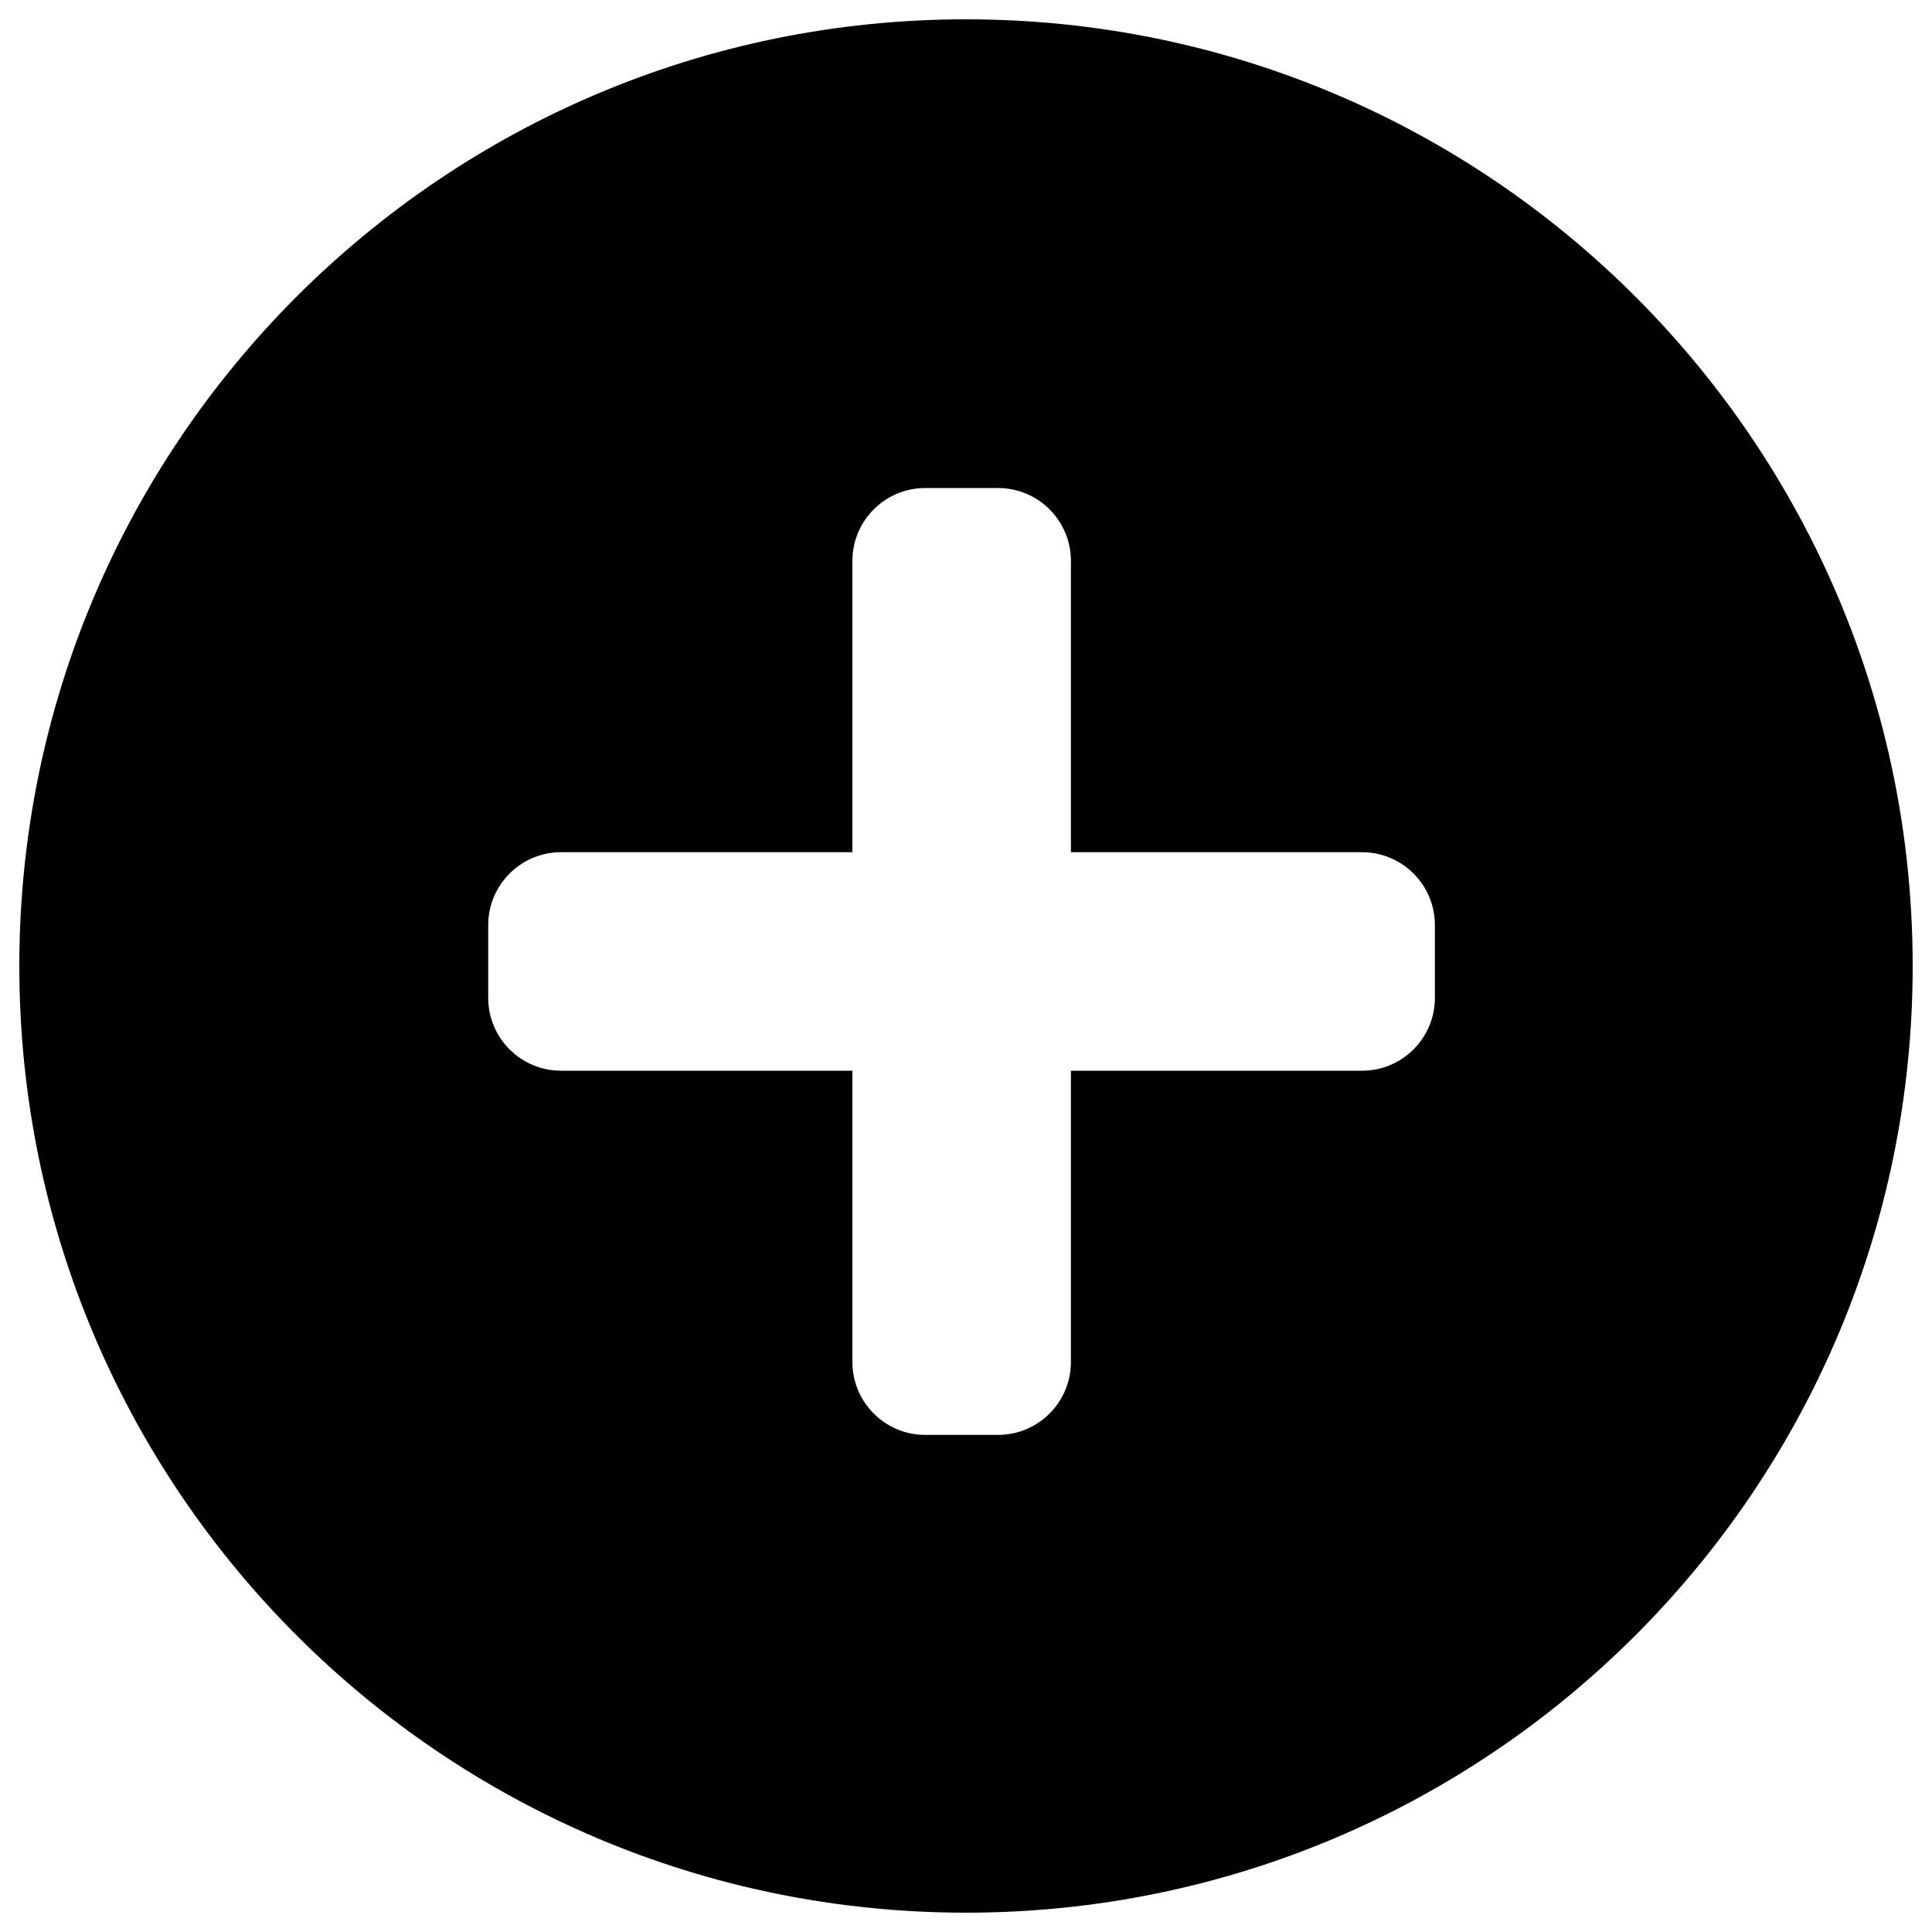 <?xml version="1.0" encoding="utf-8"?>
<!-- Svg Vector Icons : http://www.onlinewebfonts.com/icon -->
<!DOCTYPE svg PUBLIC "-//W3C//DTD SVG 1.1//EN" "http://www.w3.org/Graphics/SVG/1.1/DTD/svg11.dtd">
<svg version="1.1" xmlns="http://www.w3.org/2000/svg" xmlns:xlink="http://www.w3.org/1999/xlink" x="0px" y="0px" viewBox="0 0 1000 1000" enable-background="new 0 0 1000 1000" xml:space="preserve">
<g><path d="M500,990C229.4,990,10,770.6,10,500C10,229.4,229.4,10,500,10c270.6,0,490,219.4,490,490C990,770.6,770.6,990,500,990L500,990z M742.7,478.8c0-20.8-16.9-37.7-37.7-37.7H554.3V290.3c0-20.8-16.9-37.7-37.7-37.7h-37.7c-20.8,0-37.7,16.9-37.7,37.7v150.8H290.4c-20.8,0-37.7,16.9-37.7,37.7v37.7c0,20.8,16.9,37.7,37.7,37.7h150.8V705c0,20.8,16.9,37.7,37.7,37.7h37.7c20.8,0,37.7-16.9,37.7-37.7V554.2H705c20.8,0,37.7-16.9,37.7-37.7V478.8L742.7,478.8z"/></g>
</svg>